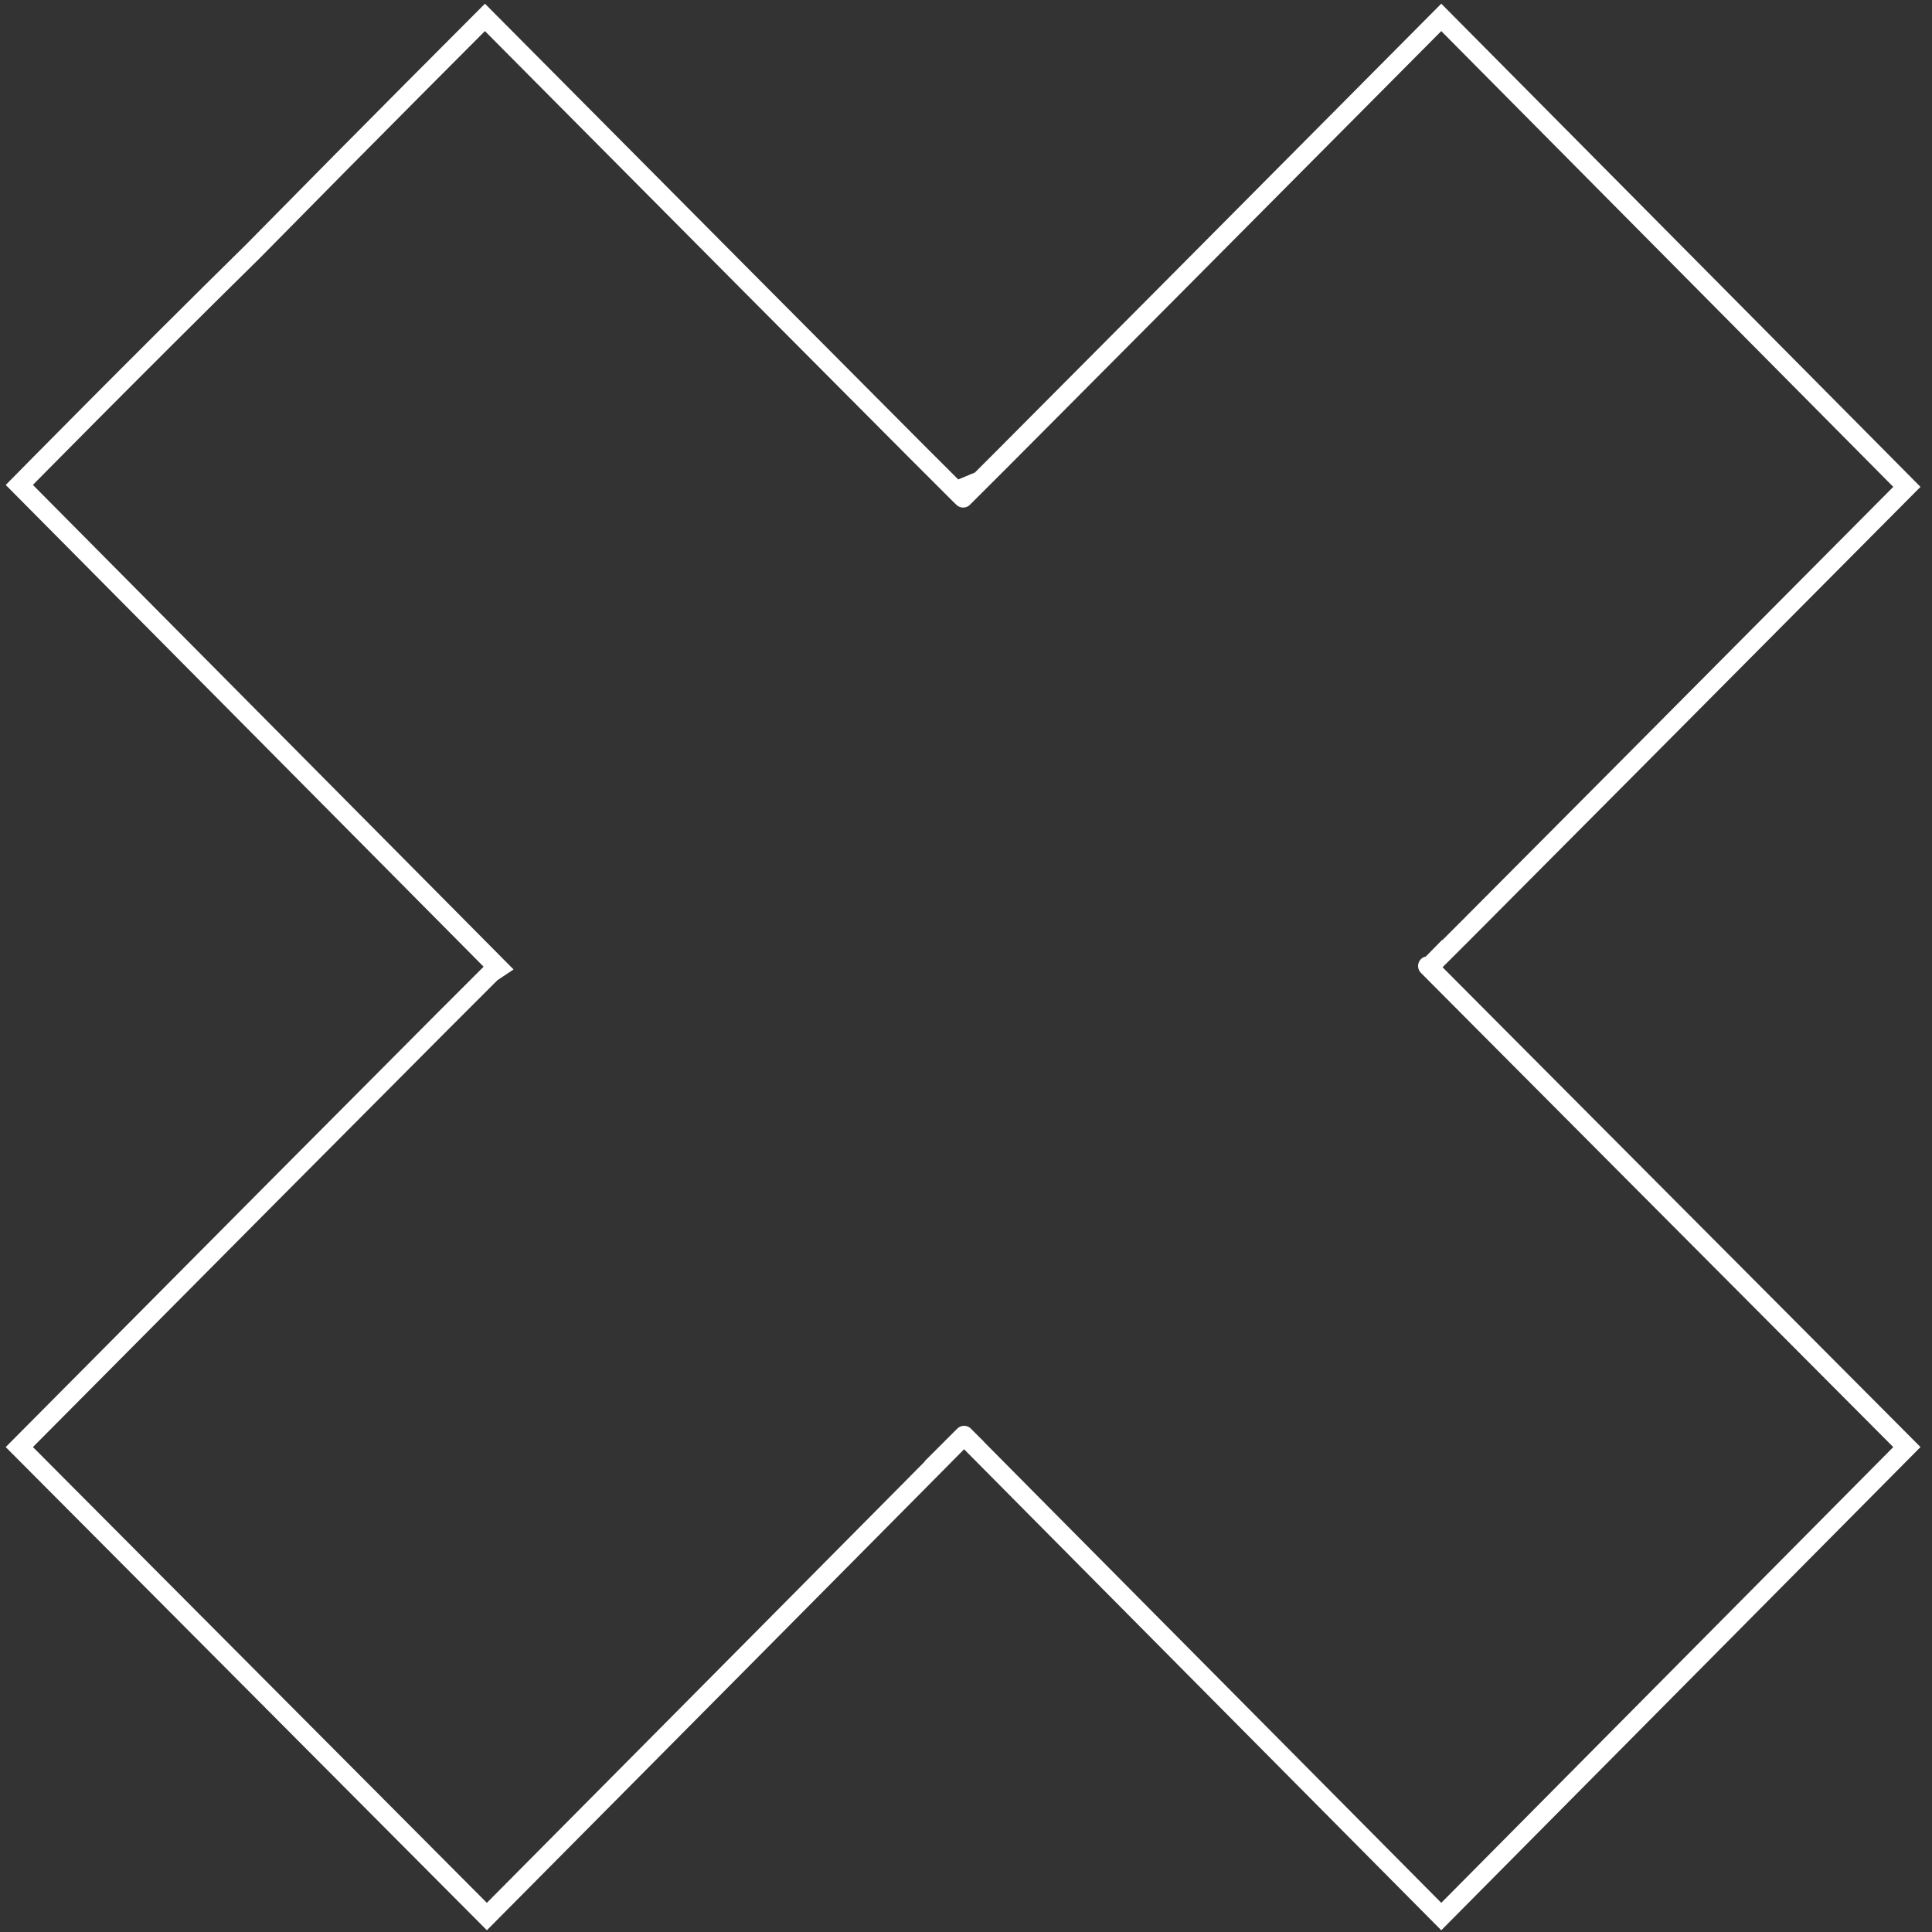 <?xml version="1.0" encoding="utf-8"?>
<!-- Generator: Adobe Illustrator 25.4.8, SVG Export Plug-In . SVG Version: 6.00 Build 0)  -->
<svg version="1.1" id="Layer_1" xmlns="http://www.w3.org/2000/svg" xmlns:xlink="http://www.w3.org/1999/xlink" x="0px" y="0px"
	 viewBox="0 0 100 100" style="enable-background:new 0 0 100 100;" xml:space="preserve">
<rect x="0" y="0" width="100" height="100" fill="#333333" stroke="none"/>
<style type="text/css">
	.st0{fill:none;stroke:white;stroke-miterlimit:10;}
</style>
<path class="st0" d="M74.1,50.2c-2.8-2.8,24.6,24.7,24.6,24.7L74.6,99.2c0,0-25.9-26.1-24.6-24.8l-0.3,0.1
	c2.8-2.8-24.5,24.7-24.5,24.7L1,74.9c0,0,27.4-27.6,24.5-24.6l0.3-0.2L1,25.1c0,0,6-6.1,12.1-12.1c6-6.1,12-12.1,12-12.1
	s28.3,28.5,24.4,24.5l1.2-0.5c-6.1,6.2,23.9-24,23.9-24l24.1,24.3c0,0-30.6,30.8-23.7,23.8"/>
</svg>
